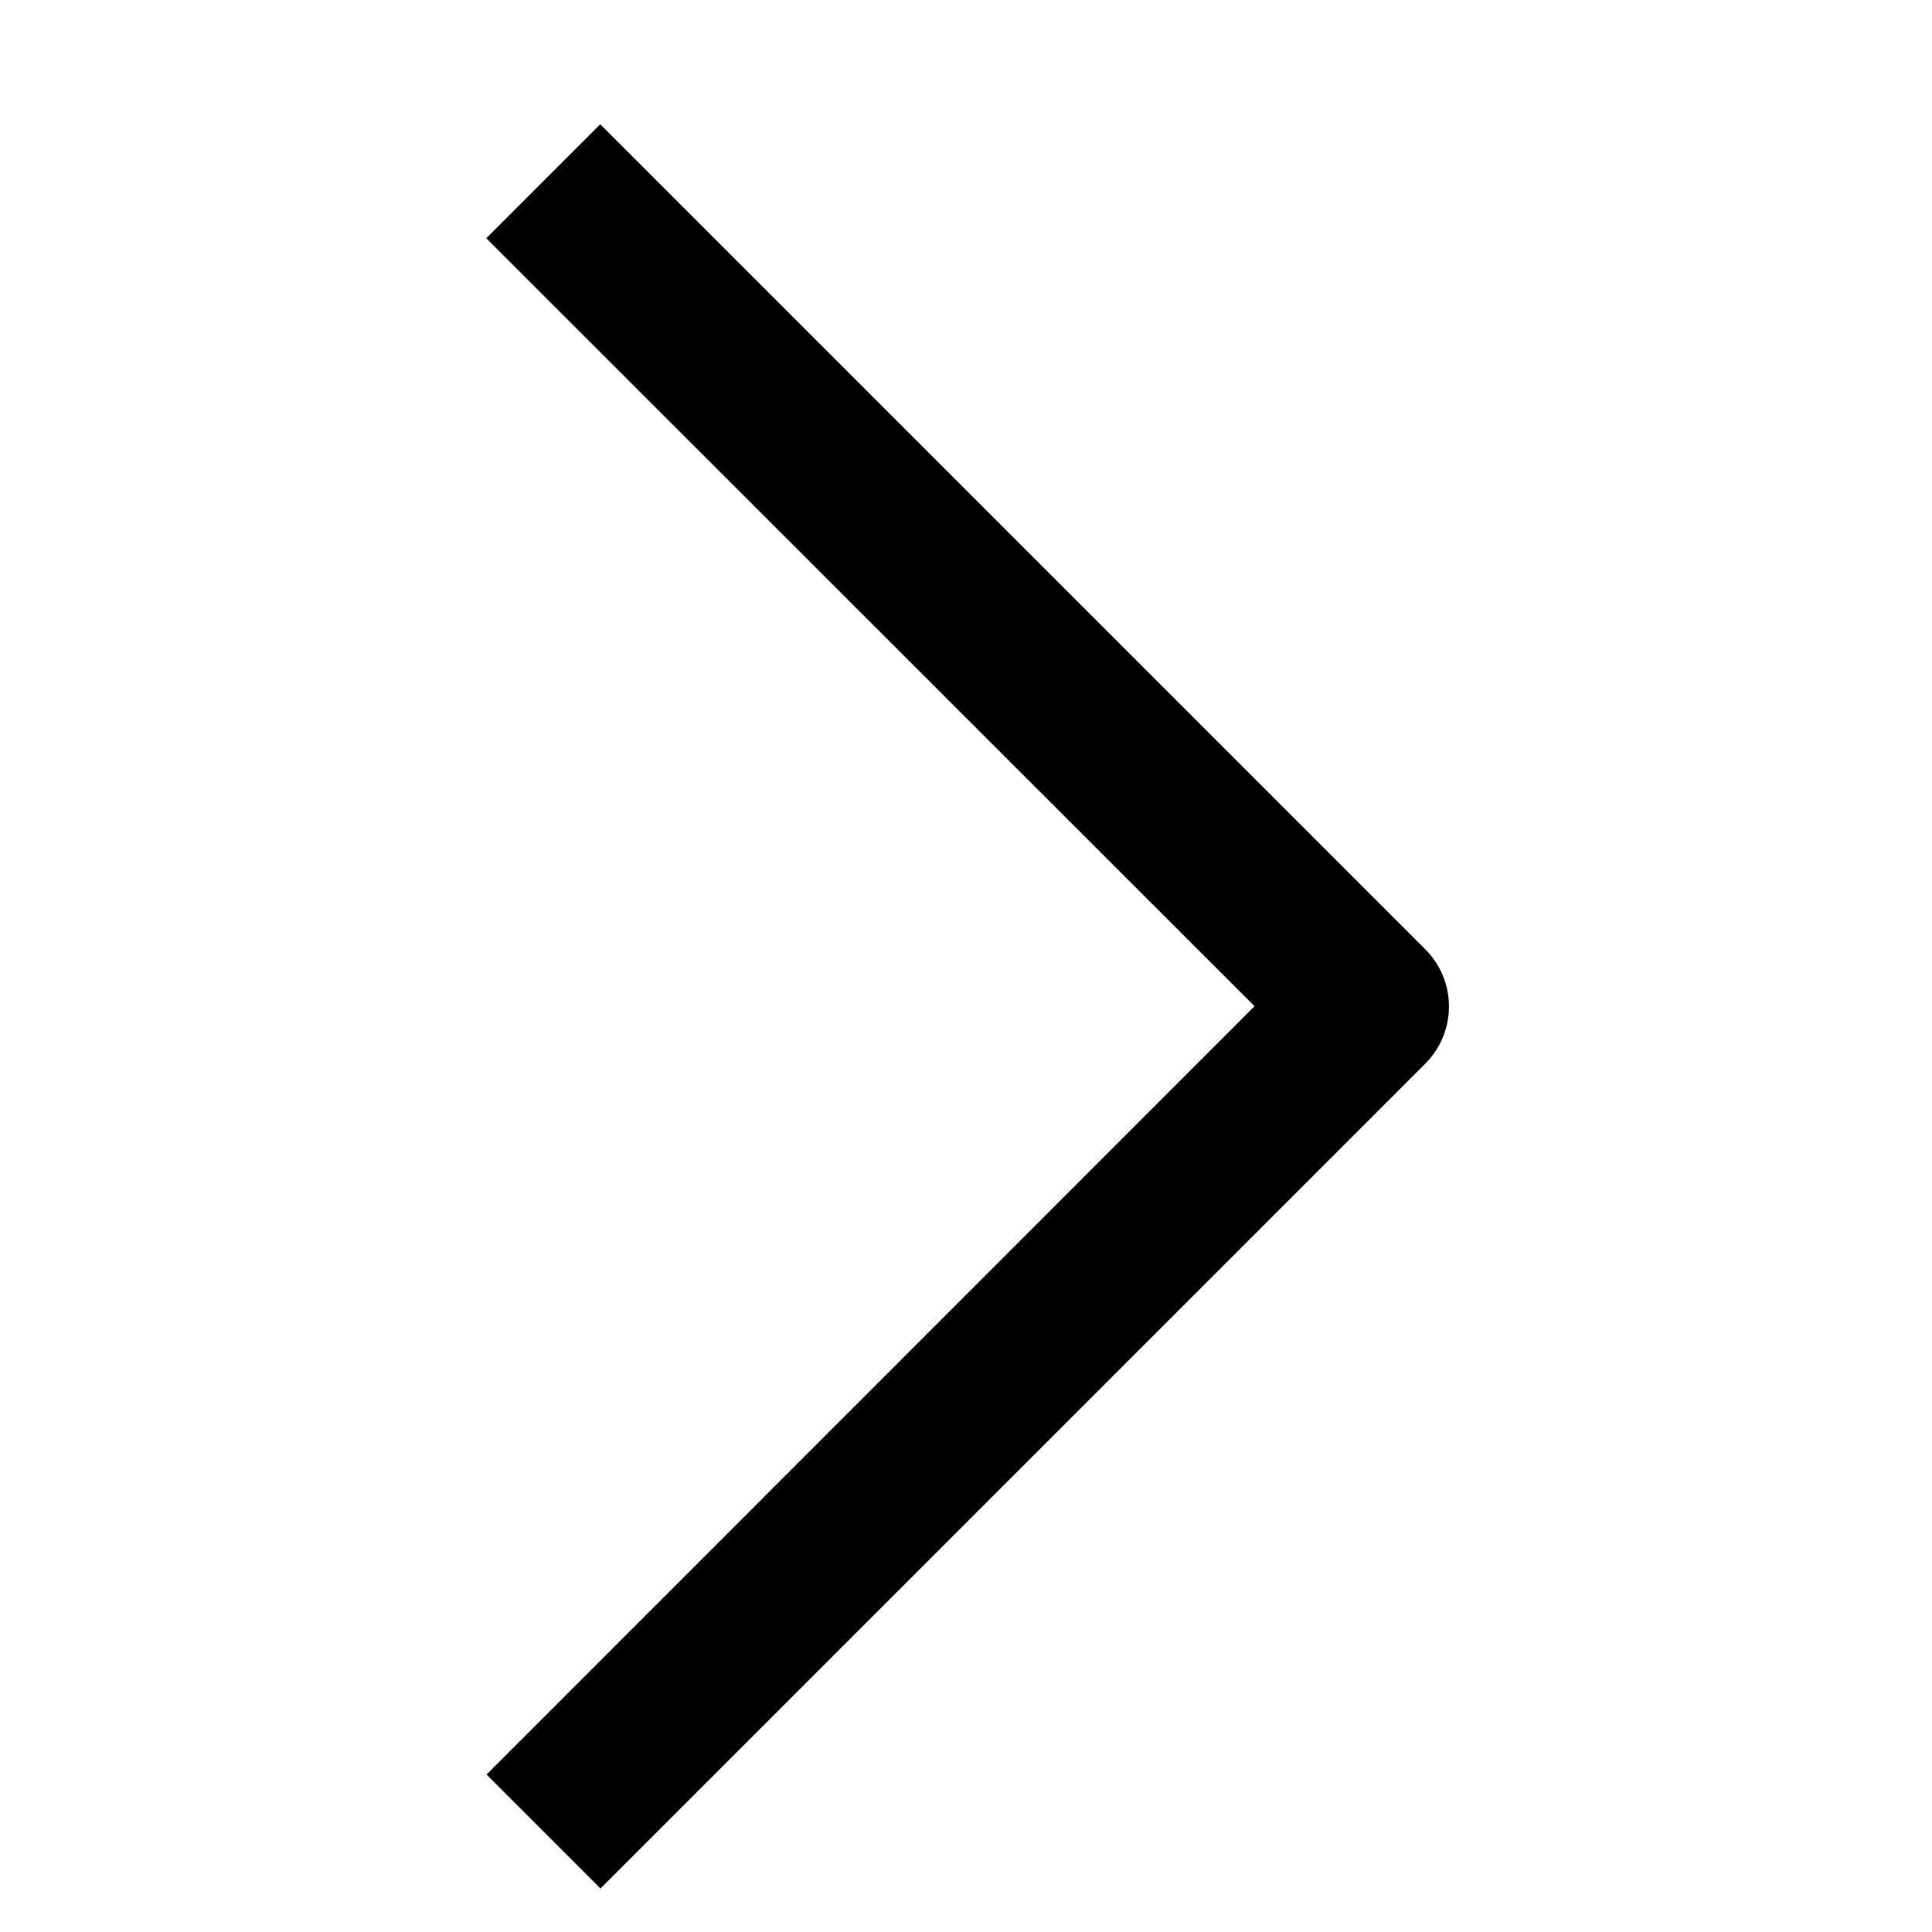 <svg xmlns="http://www.w3.org/2000/svg" viewBox="0 0 1024 1024">
            <g transform="scale(1,-1) translate(0 -960)">
              <path d="M755.467 456.8l-437.333 437.333-60.4-60.4 407.2-407.067-407.067-407.2 60.4-60.4 437.333 437.333c16.533 16.8 16.533 43.733-0.133 60.4z"/>
            </g></svg>